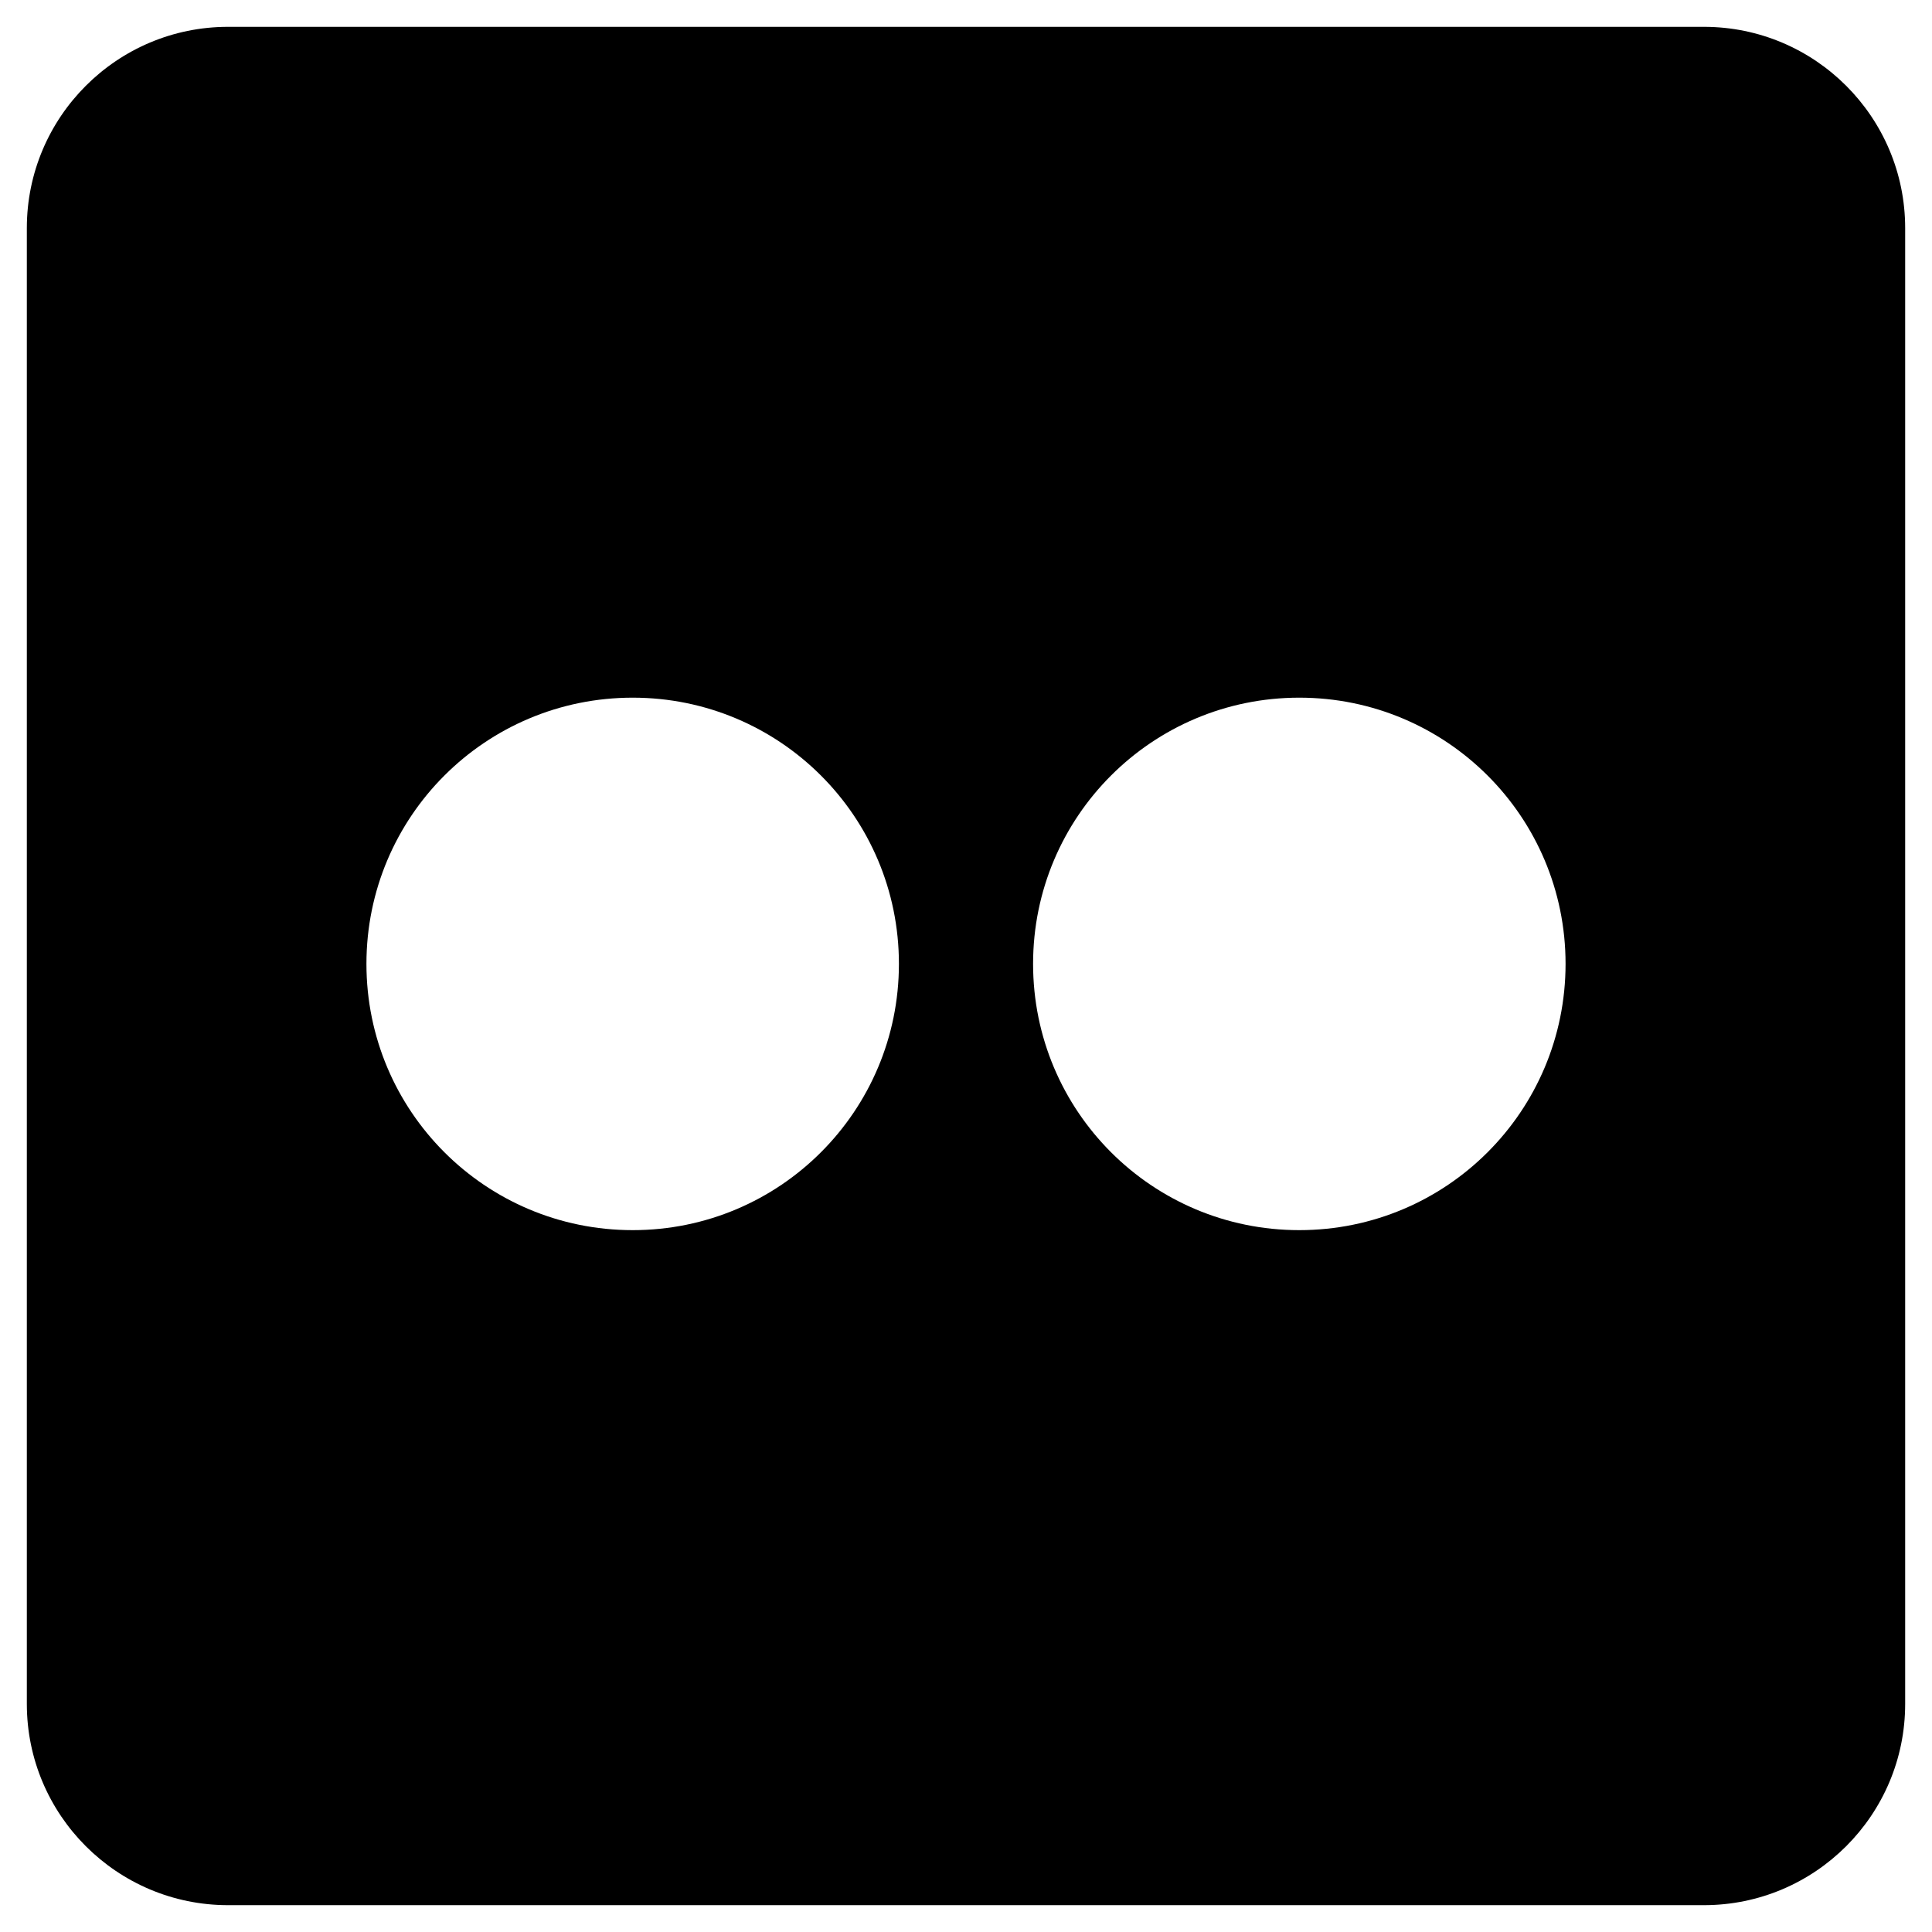 <svg width="18" height="18" viewBox="0 0 18 18" fill="none" xmlns="http://www.w3.org/2000/svg">
<path d="M15.875 0.25H2.125C1.09 0.25 0.25 1.09 0.25 2.125V15.875C0.25 16.91 1.09 17.75 2.125 17.75H15.875C16.91 17.75 17.75 16.91 17.75 15.875V2.125C17.75 1.09 16.91 0.25 15.875 0.25ZM5.895 11.461C4.523 11.461 3.414 10.352 3.414 8.98C3.414 7.609 4.523 6.5 5.895 6.5C7.266 6.5 8.375 7.609 8.375 8.98C8.375 10.352 7.266 11.461 5.895 11.461ZM12.105 11.461C10.734 11.461 9.625 10.352 9.625 8.98C9.625 7.609 10.734 6.5 12.105 6.5C13.477 6.5 14.586 7.609 14.586 8.98C14.586 10.352 13.477 11.461 12.105 11.461Z" fill="black"/>
</svg>
